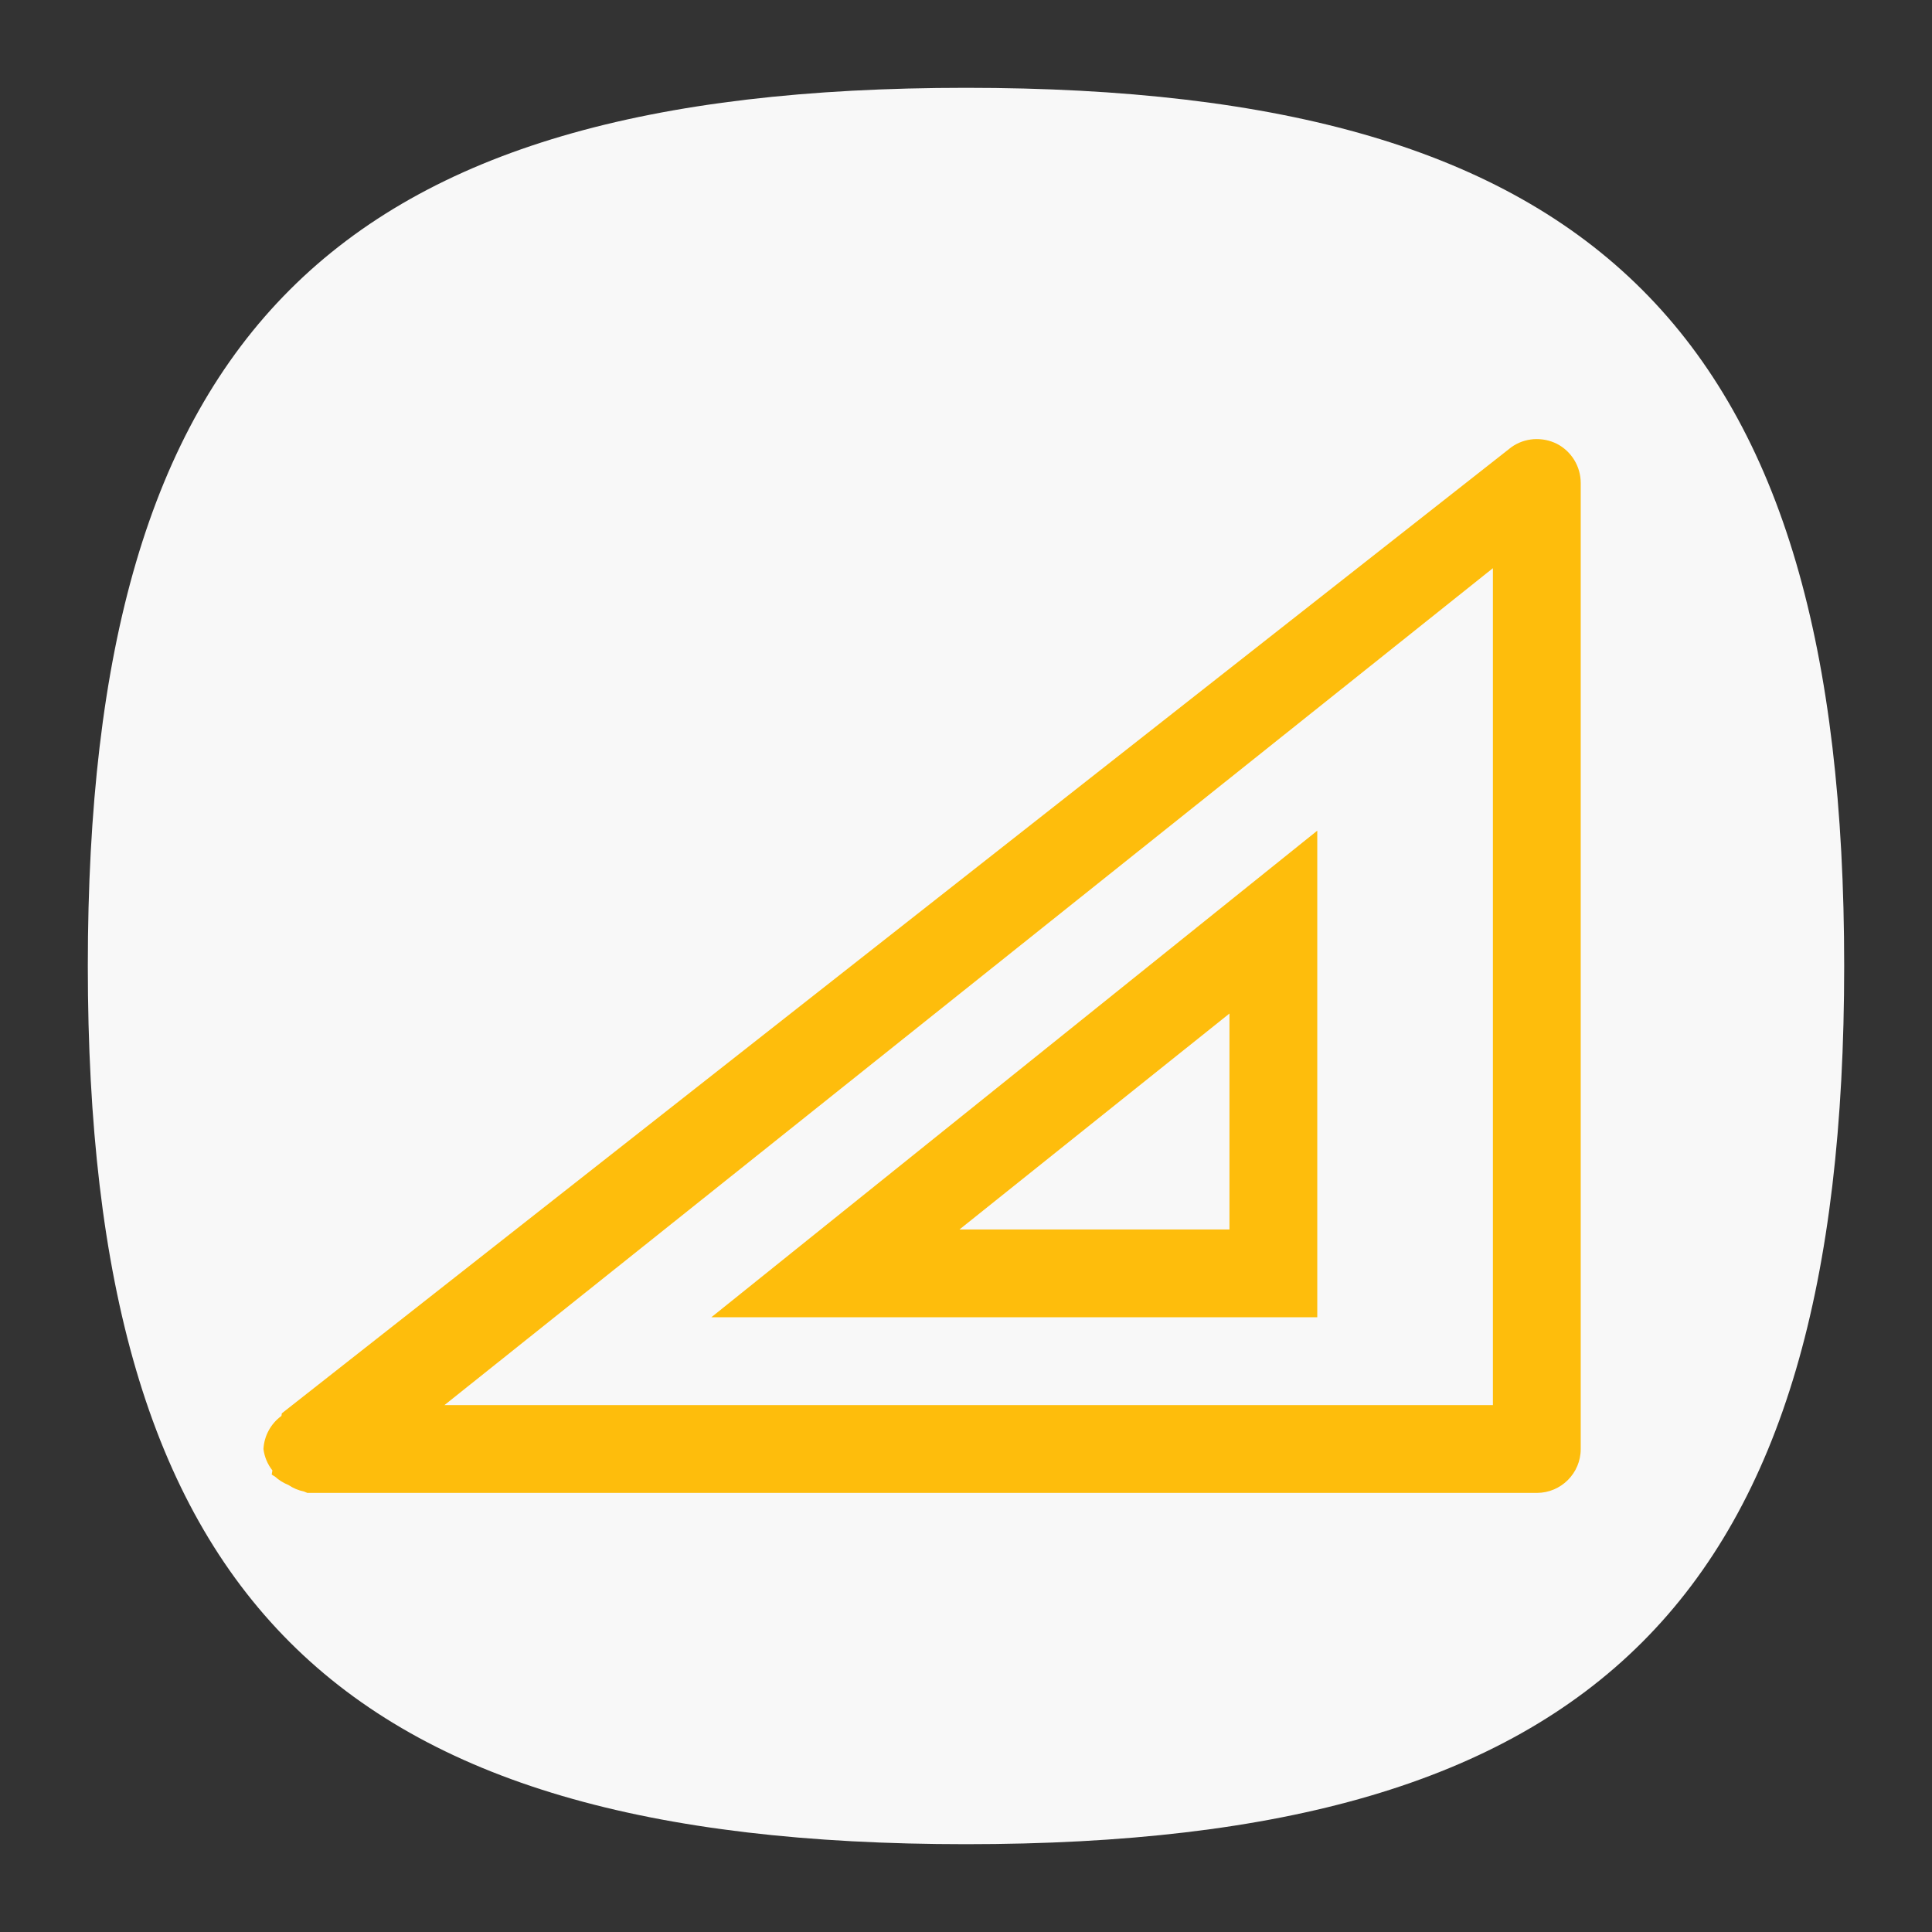 <?xml version="1.0" encoding="UTF-8" standalone="no"?>
<svg
   viewbox="0 0 200 200"
   version="1.1"
   id="svg4"
   sodipodi:docname="folder-template.svg"
   width="22"
   height="22"
   inkscape:version="1.1.1 (3bf5ae0d25, 2021-09-20, custom)"
   xmlns:inkscape="http://www.inkscape.org/namespaces/inkscape"
   xmlns:sodipodi="http://sodipodi.sourceforge.net/DTD/sodipodi-0.dtd"
   xmlns="http://www.w3.org/2000/svg"
   xmlns:svg="http://www.w3.org/2000/svg">
  <rect width="100%" height="100%" fill="#333333" stroke="none"/>
  <defs
     id="defs8" />
  <sodipodi:namedview
     id="namedview6"
     pagecolor="#ffffff"
     bordercolor="#666666"
     borderopacity="1.0"
     inkscape:pageshadow="2"
     inkscape:pageopacity="0.0"
     inkscape:pagecheckerboard="0"
     showgrid="false"
     inkscape:zoom="19.425"
     inkscape:cx="3.6036037"
     inkscape:cy="17.220078"
     inkscape:window-width="1920"
     inkscape:window-height="1000"
     inkscape:window-x="0"
     inkscape:window-y="0"
     inkscape:window-maximized="1"
     inkscape:current-layer="svg4"
     showguides="false" />
  <path
     d="M 1,11 C 1,3.8 3.8,1 11,1 18.2,1 21,3.8 21,11 21,18.2 18.2,21 11,21 3.8,21 1,18.2 1,11"
     id="path2"
     style="fill:#f8f8f8;fill-opacity:1;stroke-width:0.1" />
  <path
     id="path1401"
     style="color:#000000;fill:#febd0c;fill-opacity:1;stroke:none;stroke-width:1;stroke-linecap:round;stroke-linejoin:round;-inkscape-stroke:none"
     d="m 17.463,5.001 c -0.09,0.007 -0.178,0.037 -0.254,0.092 L 3.209,16.094 c -0.002,0.01 -0.003,0.019 -0.004,0.029 C 3.084,16.211 3.008,16.35 3,16.5 c 0.011,0.089 0.046,0.173 0.102,0.244 -0.003,0.015 -0.006,0.031 -0.008,0.047 0.012,0.008 0.024,0.016 0.037,0.023 0.045,0.041 0.097,0.073 0.154,0.096 0.053,0.036 0.113,0.061 0.176,0.074 0.013,0.006 0.026,0.011 0.039,0.016 H 17.5 c 0.276,-2.8e-5 0.5,-0.224 0.5,-0.5 V 5.5 C 18,5.312 17.895,5.14 17.729,5.054 17.645,5.012 17.553,4.995 17.463,5.001 Z M 17,6.47 V 16 H 5.061 Z M 15,9.459 8.1,15 H 15 Z m -1,2.082 v 2.459 h -3.074 z" />
</svg>

